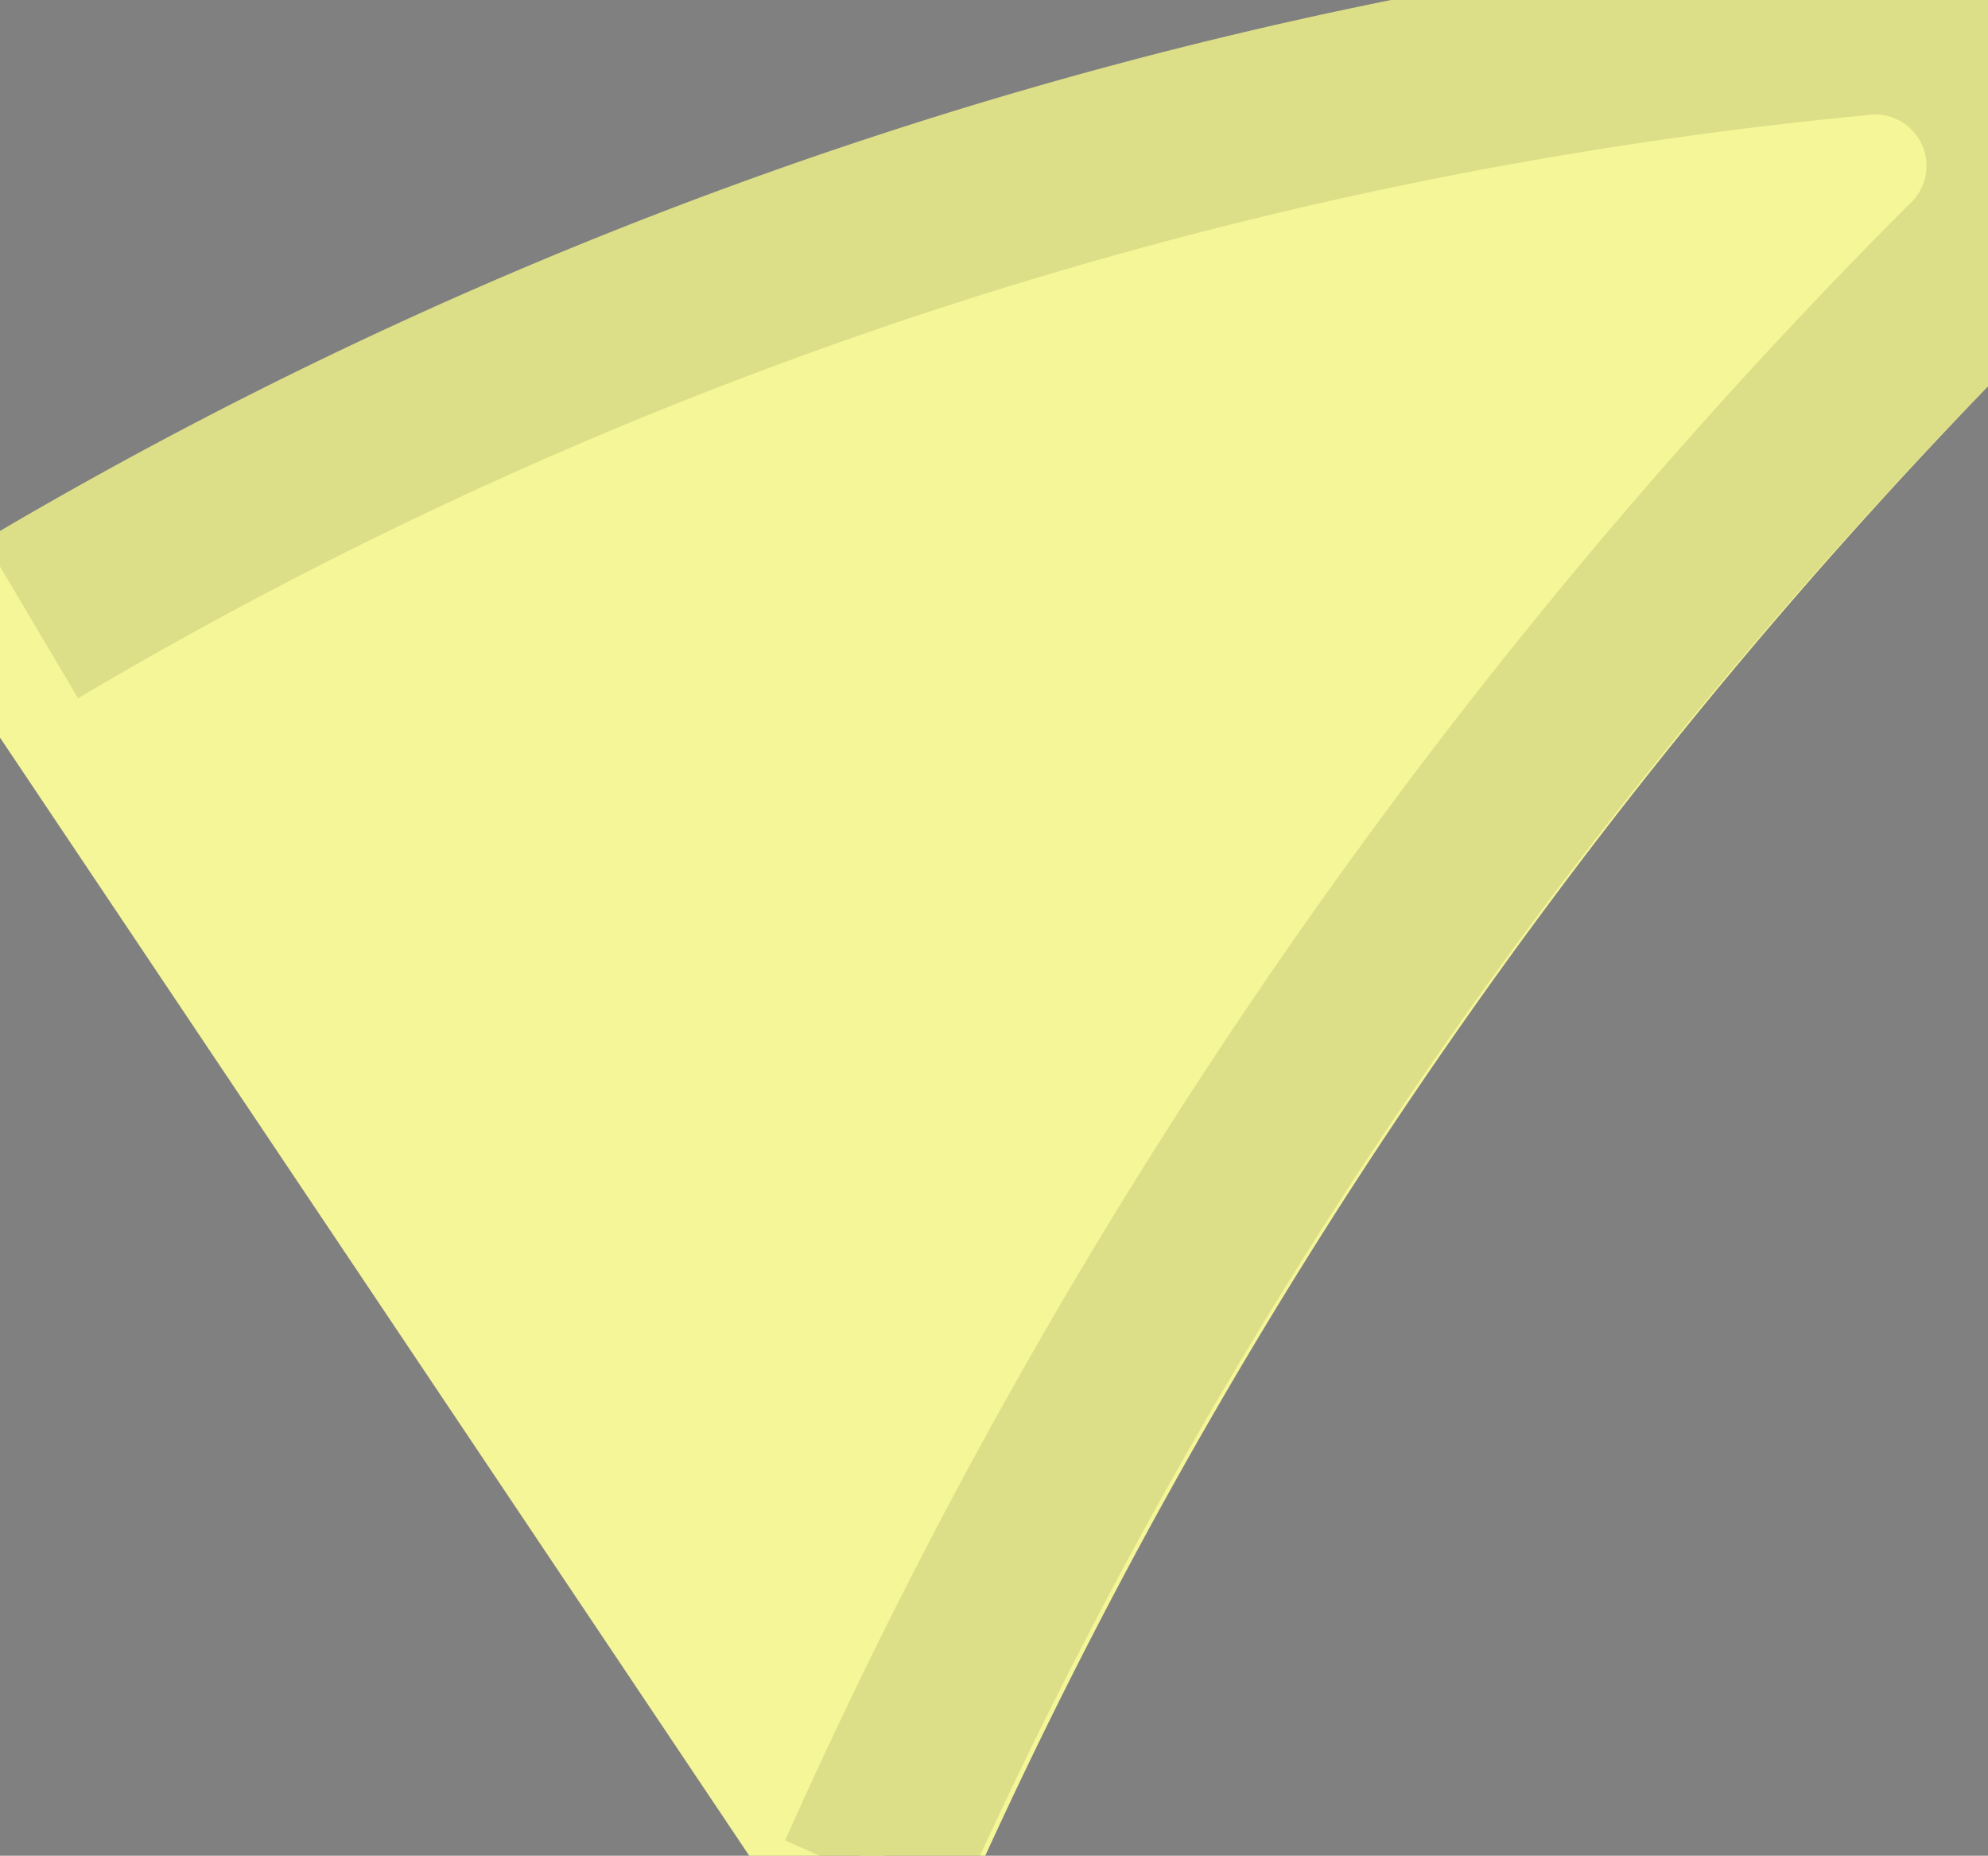 <svg clsss="arrow-my" xmlns="http://www.w3.org/2000/svg" viewBox="0 0 10.82 10.1">
    <rect x="0" y="0" width="10.82" height="10.1" fill="#808080" stroke="none"/>
    <defs><style>
    .cls-1{fill:#f5f697;stroke:#f5f697;}
    .cls-1,
    .cls-2{stroke-miterlimit:10;stroke-width:1px;}
    .cls-2{fill:none;stroke:#000;opacity:0.1;}
    </style></defs>
    <desc>arrow</desc>
    <path class="cls-1" d="M4.76,10.22.17,3.37A24,24,0,0,1,10.1.13a.78.78,0,0,1,.63,1.35A29.24,29.24,0,0,0,4.76,10.22Z"/>
    <path class="cls-2" d="M.17,3.37A24,24,0,0,1,10.1.13a.78.78,0,0,1,.63,1.35,29.24,29.24,0,0,0-6,8.74"/>
</svg>